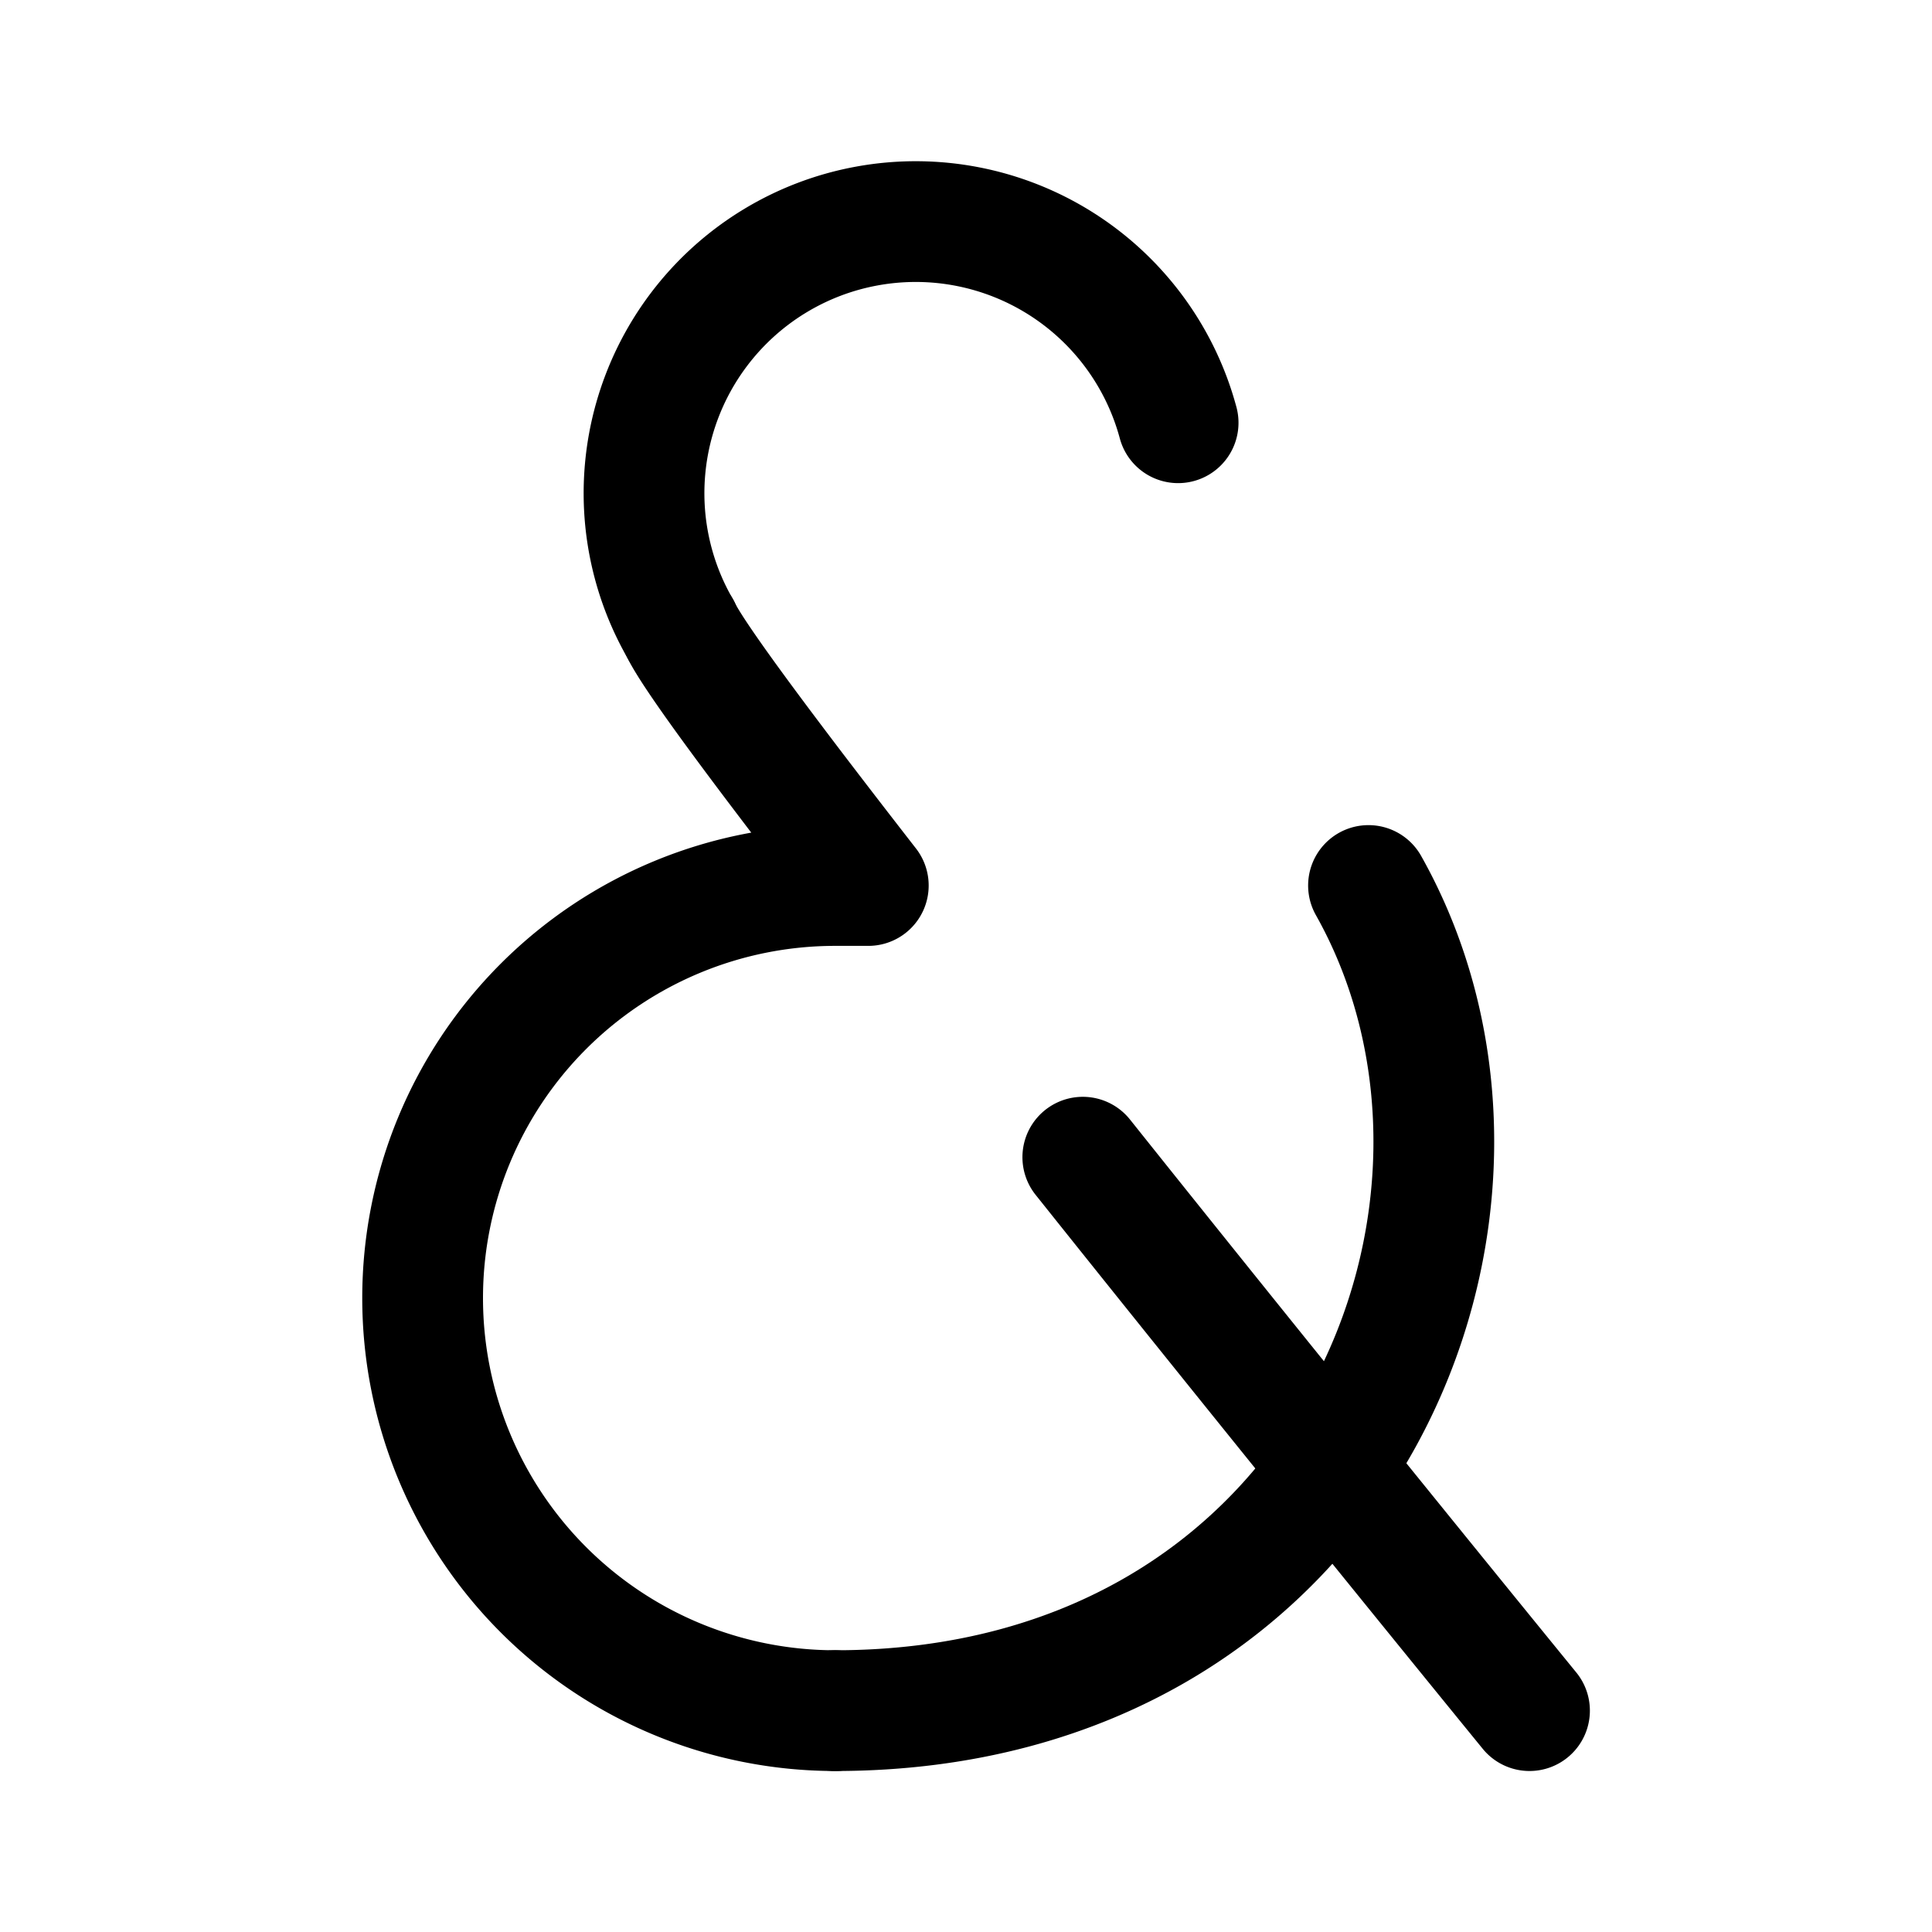 <svg xmlns="http://www.w3.org/2000/svg" width="192" height="192" fill="none"><path stroke="#000" stroke-linecap="round" stroke-linejoin="round" stroke-width="12" d="M83 170a41 41 0 0 1 0-82m0 0h3.29M67.62 62.5c1.252 2.717 8.689 12.67 18.67 25.5M152 170s-22.571-27.65-44.392-55"/><path stroke="#000" stroke-linecap="round" stroke-linejoin="round" stroke-width="12" d="M83 170c51 0 71-50 53-82m-18.92-45.988a27.002 27.002 0 0 0-52.95 9.635A27 27 0 0 0 67.617 62.5"/></svg>
